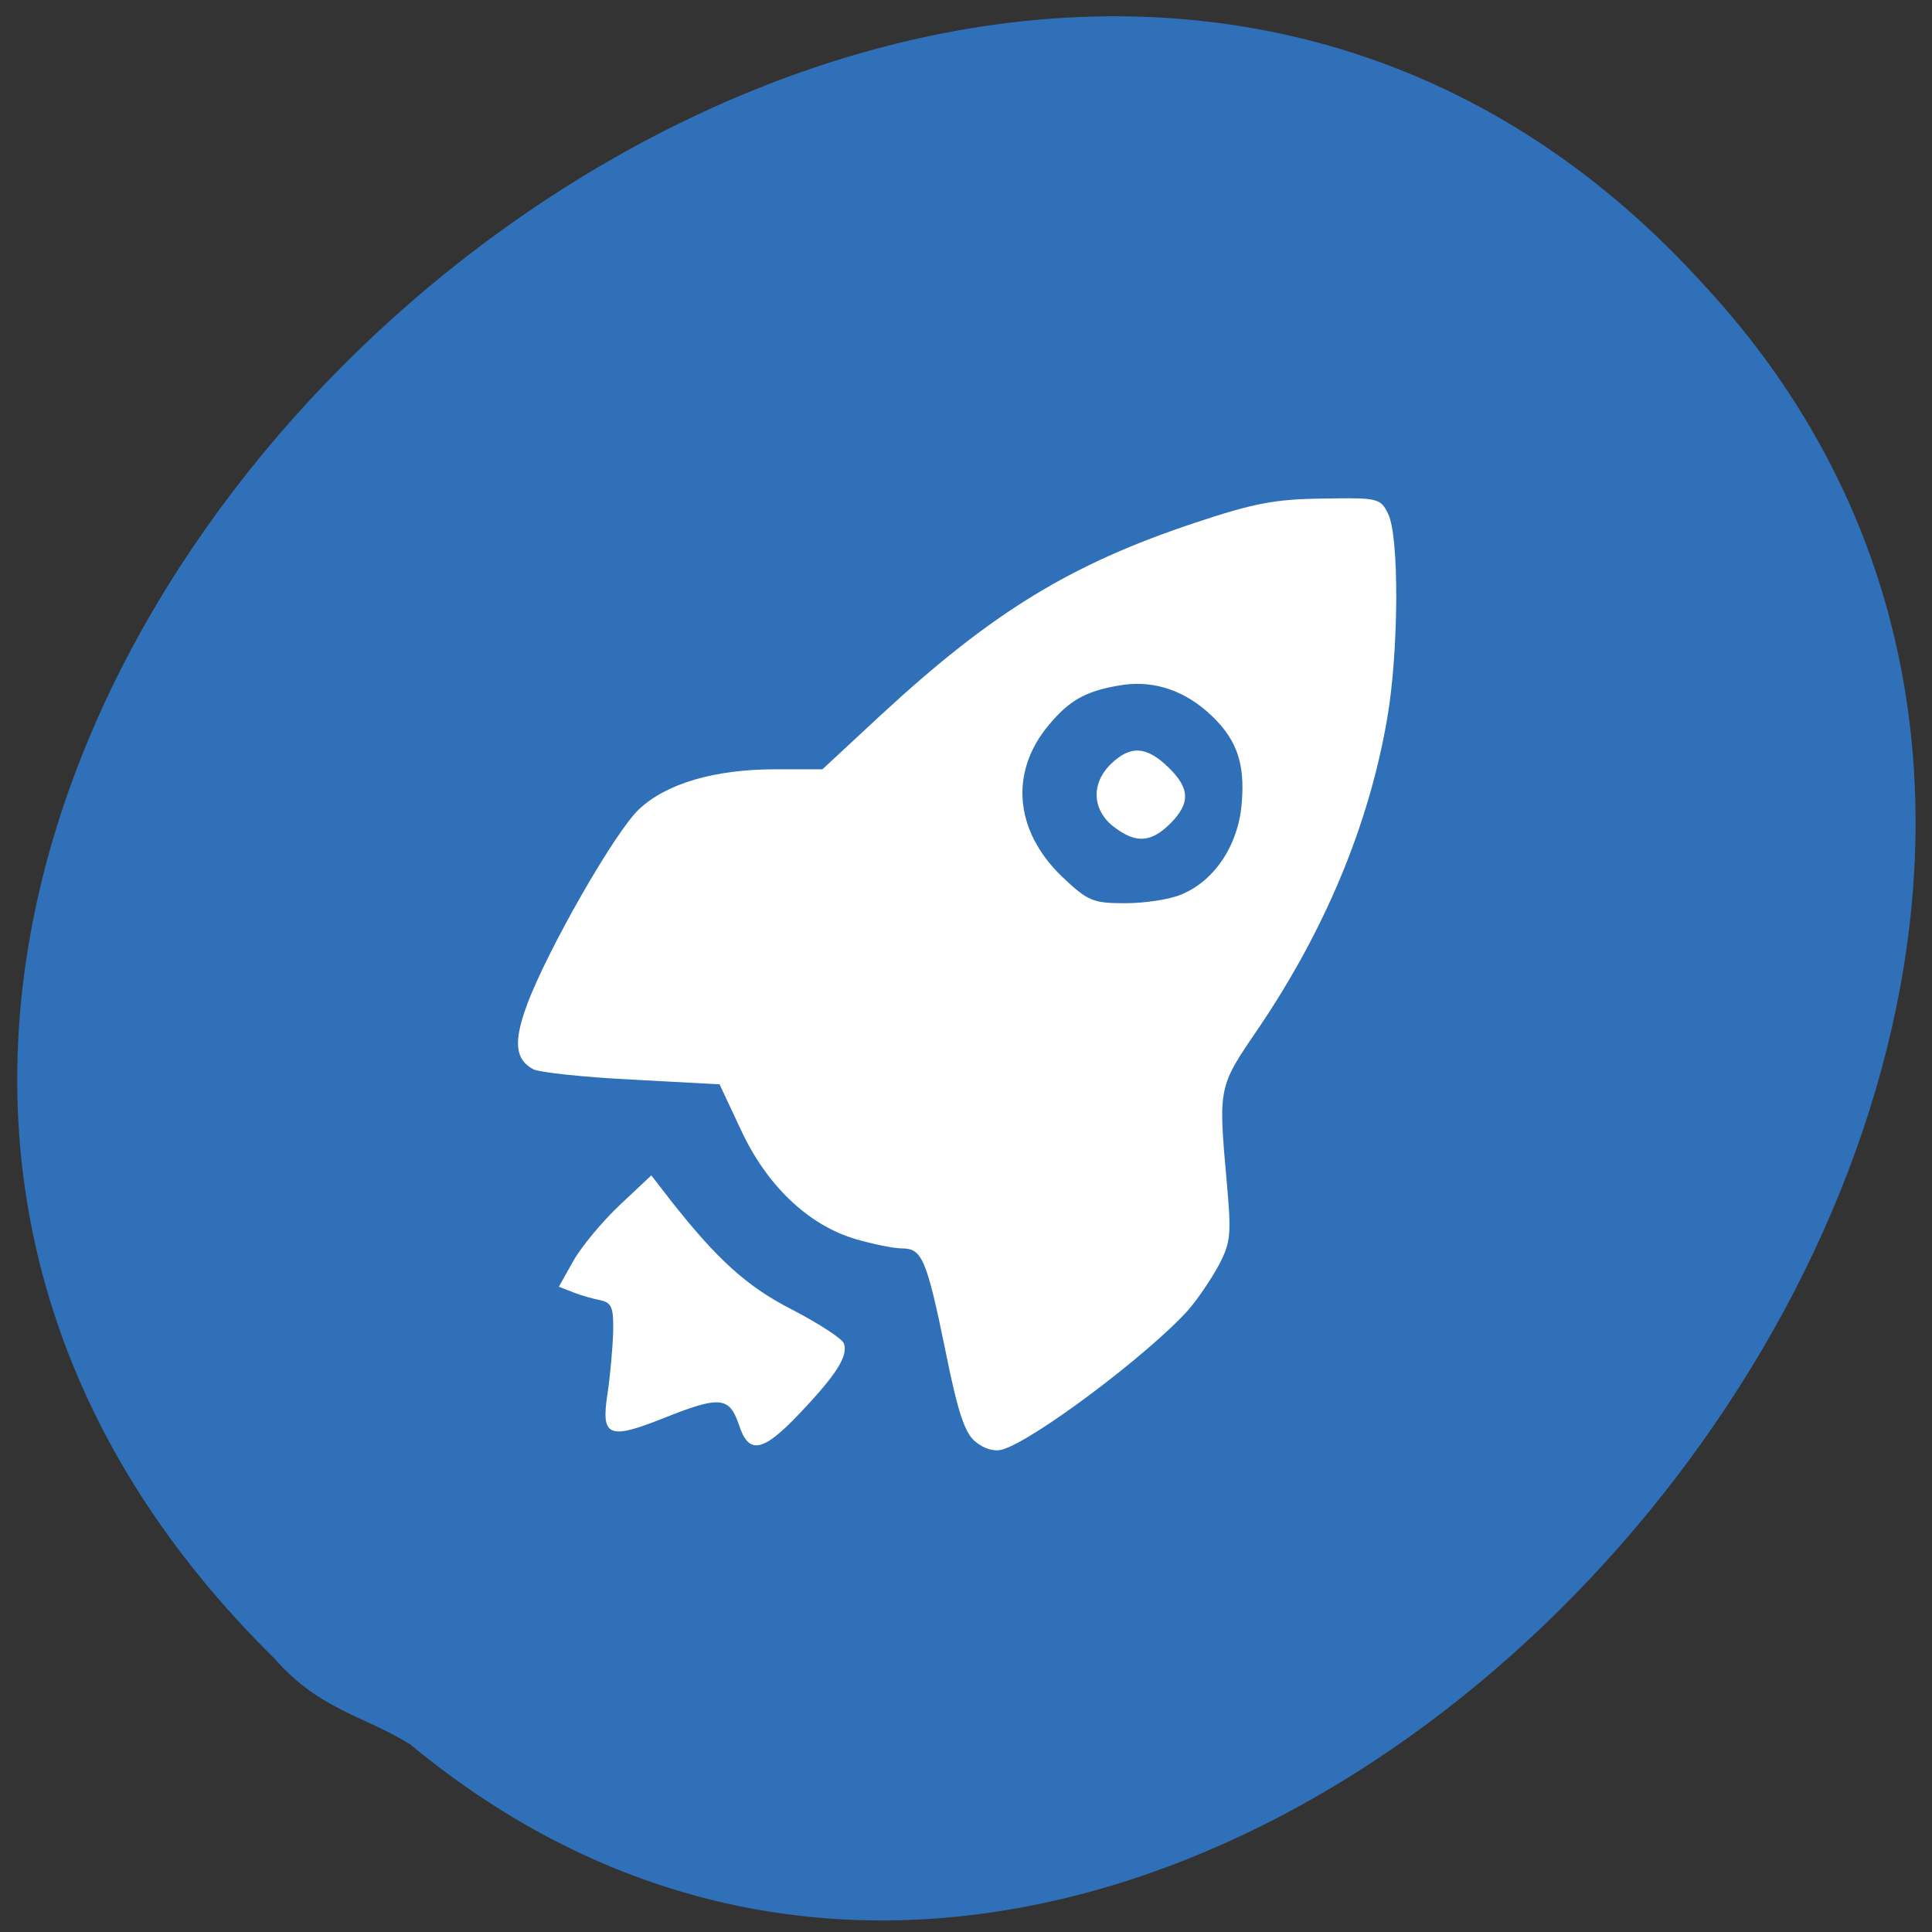 <svg xmlns="http://www.w3.org/2000/svg" viewBox="0 0 16 16"><rect x="0" y="0" width="16" height="16" fill="#333333" stroke="none"/><path d="m 3.391 14.441 c 6.629 5.504 16.539 -5.844 10.703 -12.1 c -6.406 -7.03 -18.953 4.375 -11.824 11.391 c 0.375 0.43 0.746 0.477 1.121 0.711" fill="#2f70b9"/><g fill="#fff"><path d="m 6.117 11.793 c -0.078 -0.227 -0.16 -0.234 -0.625 -0.047 c -0.453 0.18 -0.516 0.152 -0.461 -0.203 c 0.023 -0.152 0.043 -0.383 0.047 -0.516 c 0.004 -0.195 -0.012 -0.238 -0.102 -0.258 c -0.059 -0.012 -0.16 -0.039 -0.227 -0.066 l -0.121 -0.047 l 0.121 -0.215 c 0.066 -0.117 0.238 -0.324 0.383 -0.461 l 0.262 -0.246 l 0.16 0.207 c 0.387 0.492 0.637 0.719 1.016 0.91 c 0.215 0.113 0.402 0.234 0.418 0.273 c 0.039 0.102 -0.059 0.258 -0.359 0.574 c -0.313 0.332 -0.43 0.355 -0.512 0.094"/><path d="m 8.08 11.941 c -0.09 -0.07 -0.148 -0.246 -0.25 -0.754 c -0.156 -0.762 -0.195 -0.848 -0.359 -0.848 c -0.066 0 -0.242 -0.035 -0.387 -0.078 c -0.395 -0.117 -0.738 -0.449 -0.949 -0.906 l -0.176 -0.375 l -0.723 -0.039 c -0.398 -0.02 -0.766 -0.059 -0.82 -0.086 c -0.152 -0.082 -0.164 -0.23 -0.051 -0.535 c 0.168 -0.453 0.73 -1.434 0.926 -1.617 c 0.227 -0.215 0.629 -0.332 1.129 -0.332 h 0.391 l 0.488 -0.453 c 0.918 -0.848 1.566 -1.246 2.602 -1.59 c 0.48 -0.16 0.66 -0.195 1.055 -0.199 c 0.453 -0.008 0.477 -0.004 0.539 0.125 c 0.094 0.18 0.09 1.145 -0.008 1.703 c -0.152 0.879 -0.516 1.75 -1.07 2.566 c -0.328 0.48 -0.328 0.477 -0.258 1.262 c 0.039 0.43 0.035 0.5 -0.063 0.688 c -0.063 0.117 -0.176 0.285 -0.258 0.379 c -0.336 0.371 -1.273 1.074 -1.535 1.152 c -0.066 0.02 -0.152 -0.004 -0.223 -0.063 m 1.707 -4.535 c 0.273 -0.113 0.469 -0.41 0.496 -0.75 c 0.031 -0.348 -0.047 -0.551 -0.285 -0.762 c -0.219 -0.191 -0.473 -0.266 -0.742 -0.215 c -0.27 0.047 -0.402 0.125 -0.566 0.32 c -0.332 0.391 -0.289 0.879 0.102 1.258 c 0.219 0.207 0.258 0.223 0.527 0.223 c 0.16 0 0.371 -0.031 0.469 -0.074"/><path d="m 9.219 6.844 c -0.176 -0.141 -0.184 -0.359 -0.016 -0.52 c 0.16 -0.152 0.289 -0.145 0.469 0.027 c 0.184 0.176 0.188 0.301 0.02 0.469 c -0.16 0.16 -0.289 0.168 -0.473 0.023"/></g></svg>